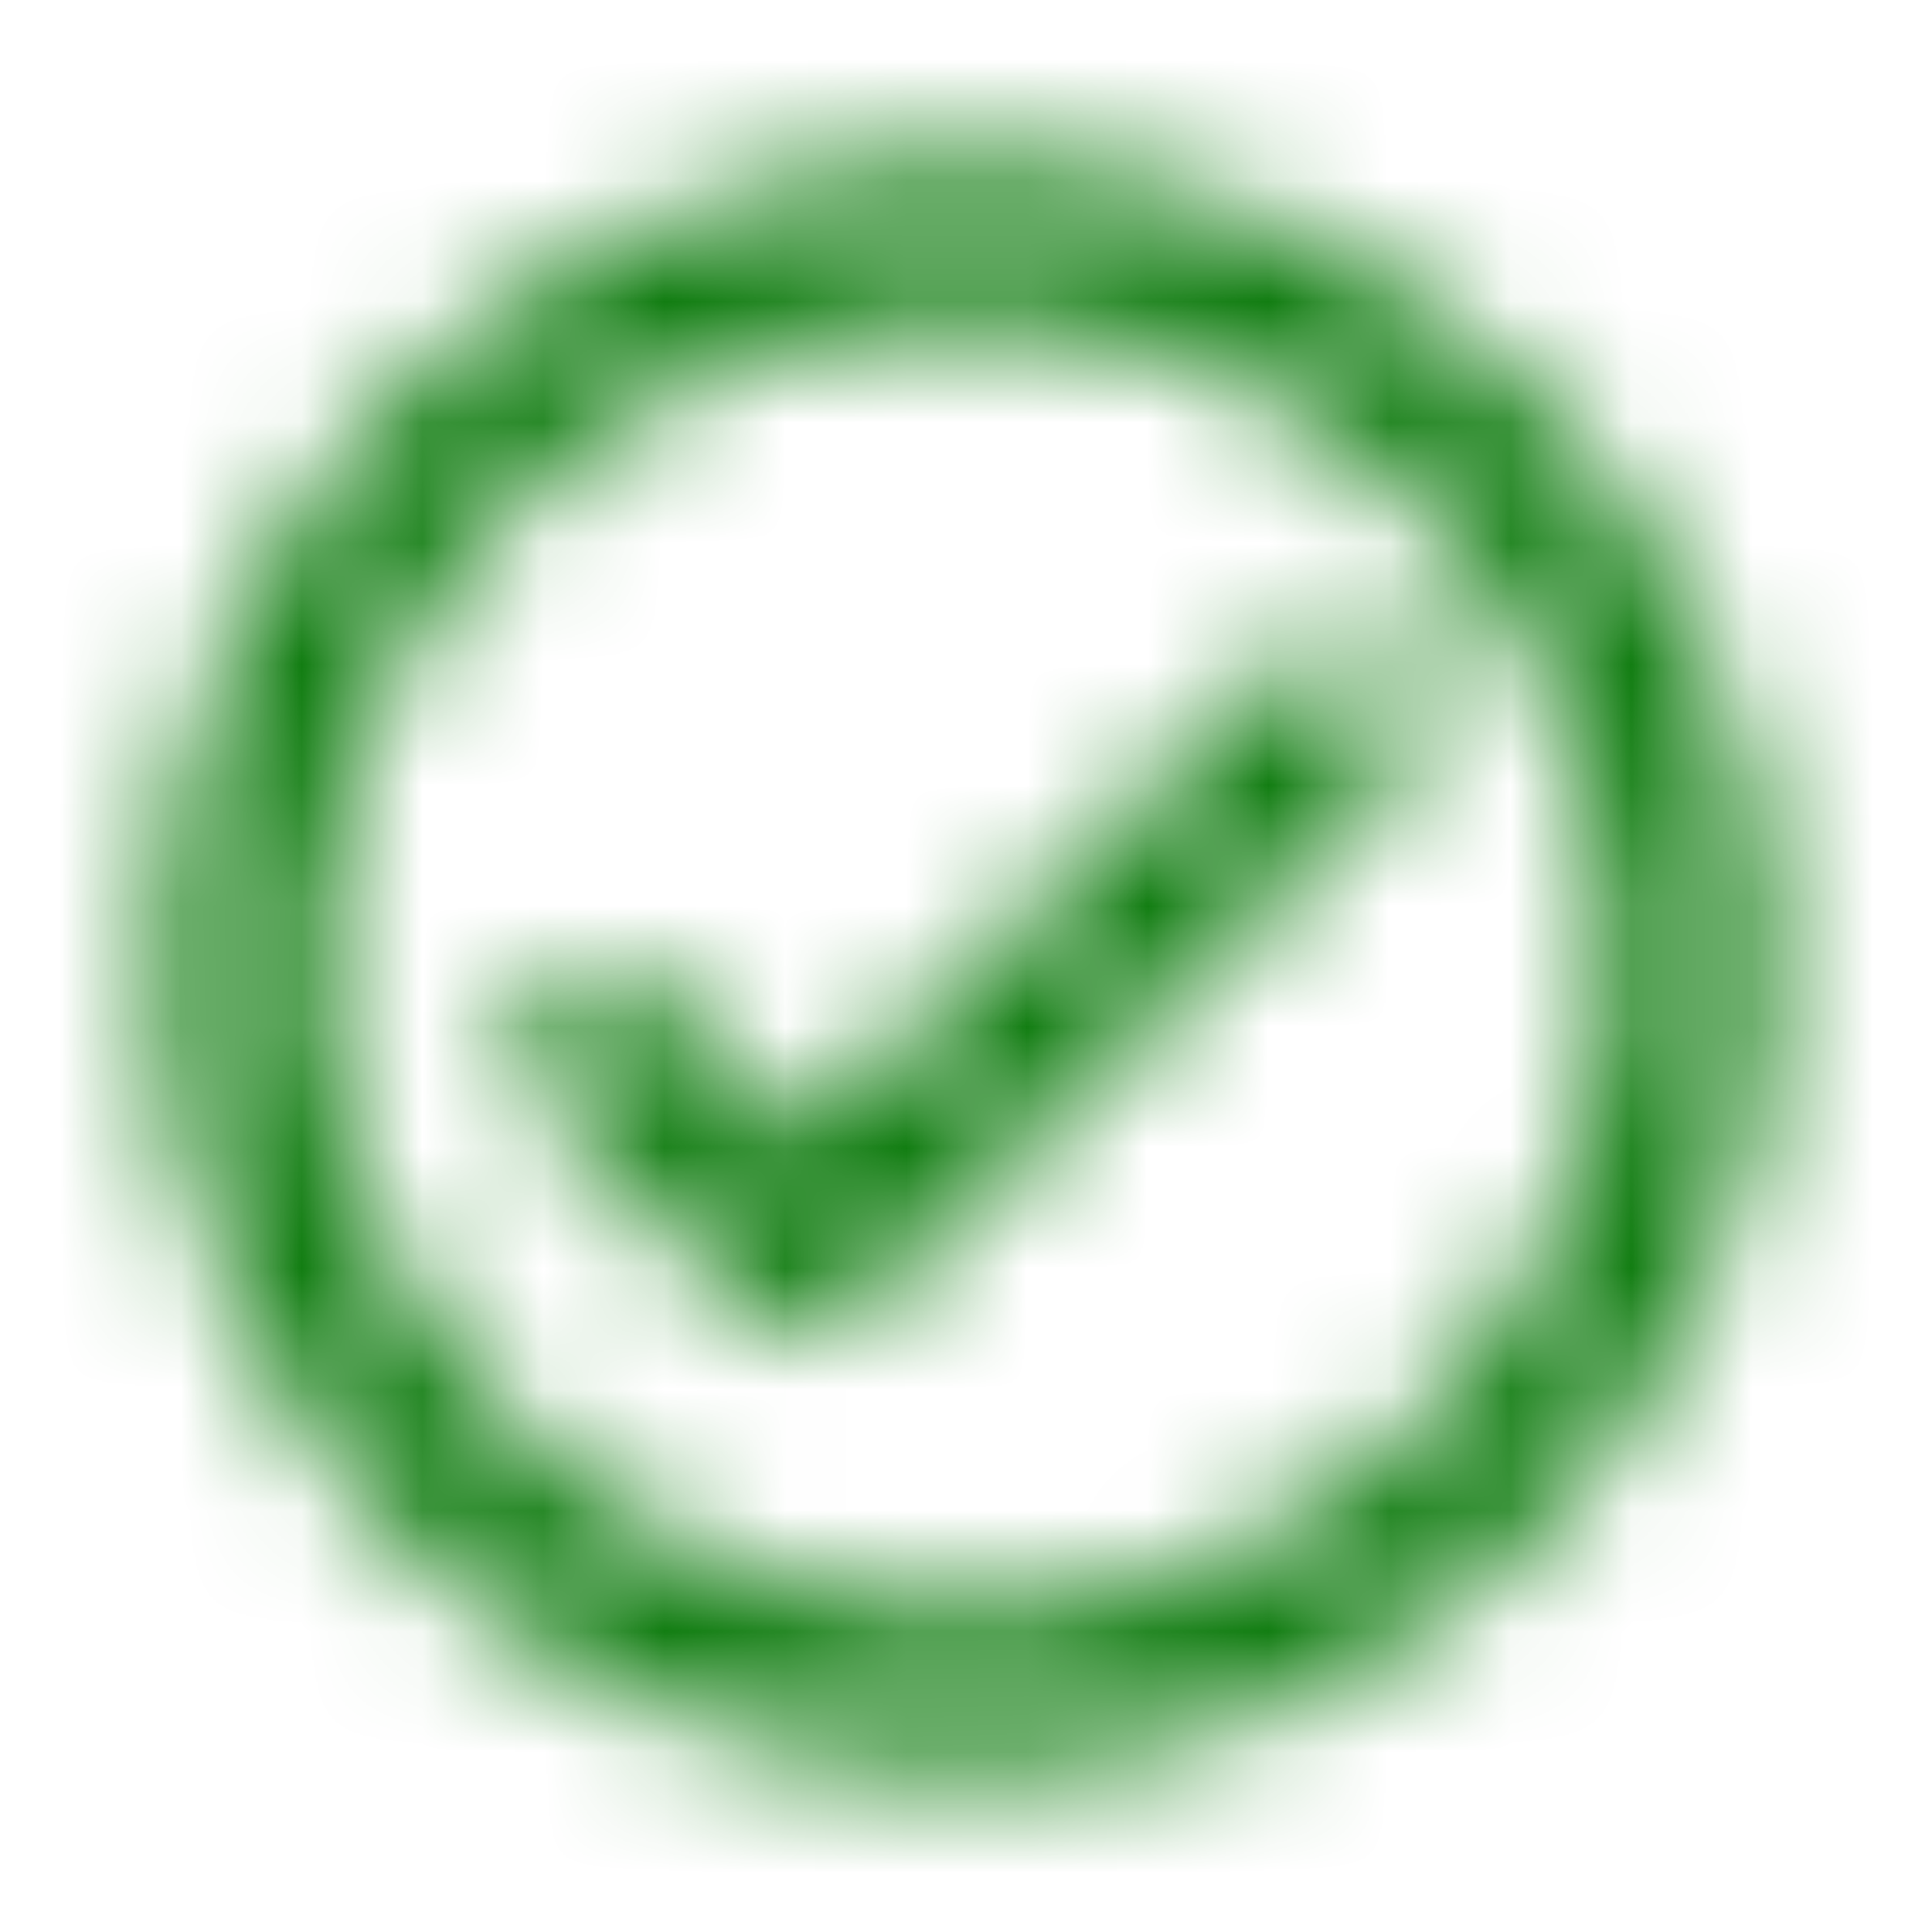 <svg width="16" height="16" viewBox="0 0 16 16" fill="none" xmlns="http://www.w3.org/2000/svg">
<mask id="mask0_3011_39017" style="mask-type:alpha" maskUnits="userSpaceOnUse" x="1" y="1" width="14" height="14">
<path fill-rule="evenodd" clip-rule="evenodd" d="M7.999 1.333C4.319 1.333 1.332 4.32 1.332 8C1.332 11.68 4.319 14.666 7.999 14.666C11.679 14.666 14.665 11.68 14.665 8C14.665 4.32 11.679 1.333 7.999 1.333ZM7.999 13.333C5.059 13.333 2.665 10.94 2.665 8C2.665 5.06 5.059 2.666 7.999 2.666C10.939 2.666 13.332 5.06 13.332 8C13.332 10.94 10.939 13.333 7.999 13.333ZM6.665 9.446L10.585 5.526C10.845 5.266 11.272 5.266 11.532 5.526C11.792 5.786 11.792 6.206 11.532 6.466L7.139 10.86C6.879 11.12 6.459 11.12 6.199 10.86L4.472 9.133C4.212 8.873 4.212 8.453 4.472 8.193C4.597 8.068 4.766 7.998 4.942 7.998C5.118 7.998 5.287 8.068 5.412 8.193L6.665 9.446Z" fill="black"/>
</mask>
<g mask="url(#mask0_3011_39017)">
<rect width="16" height="16" fill="#107C10"/>
</g>
</svg>
